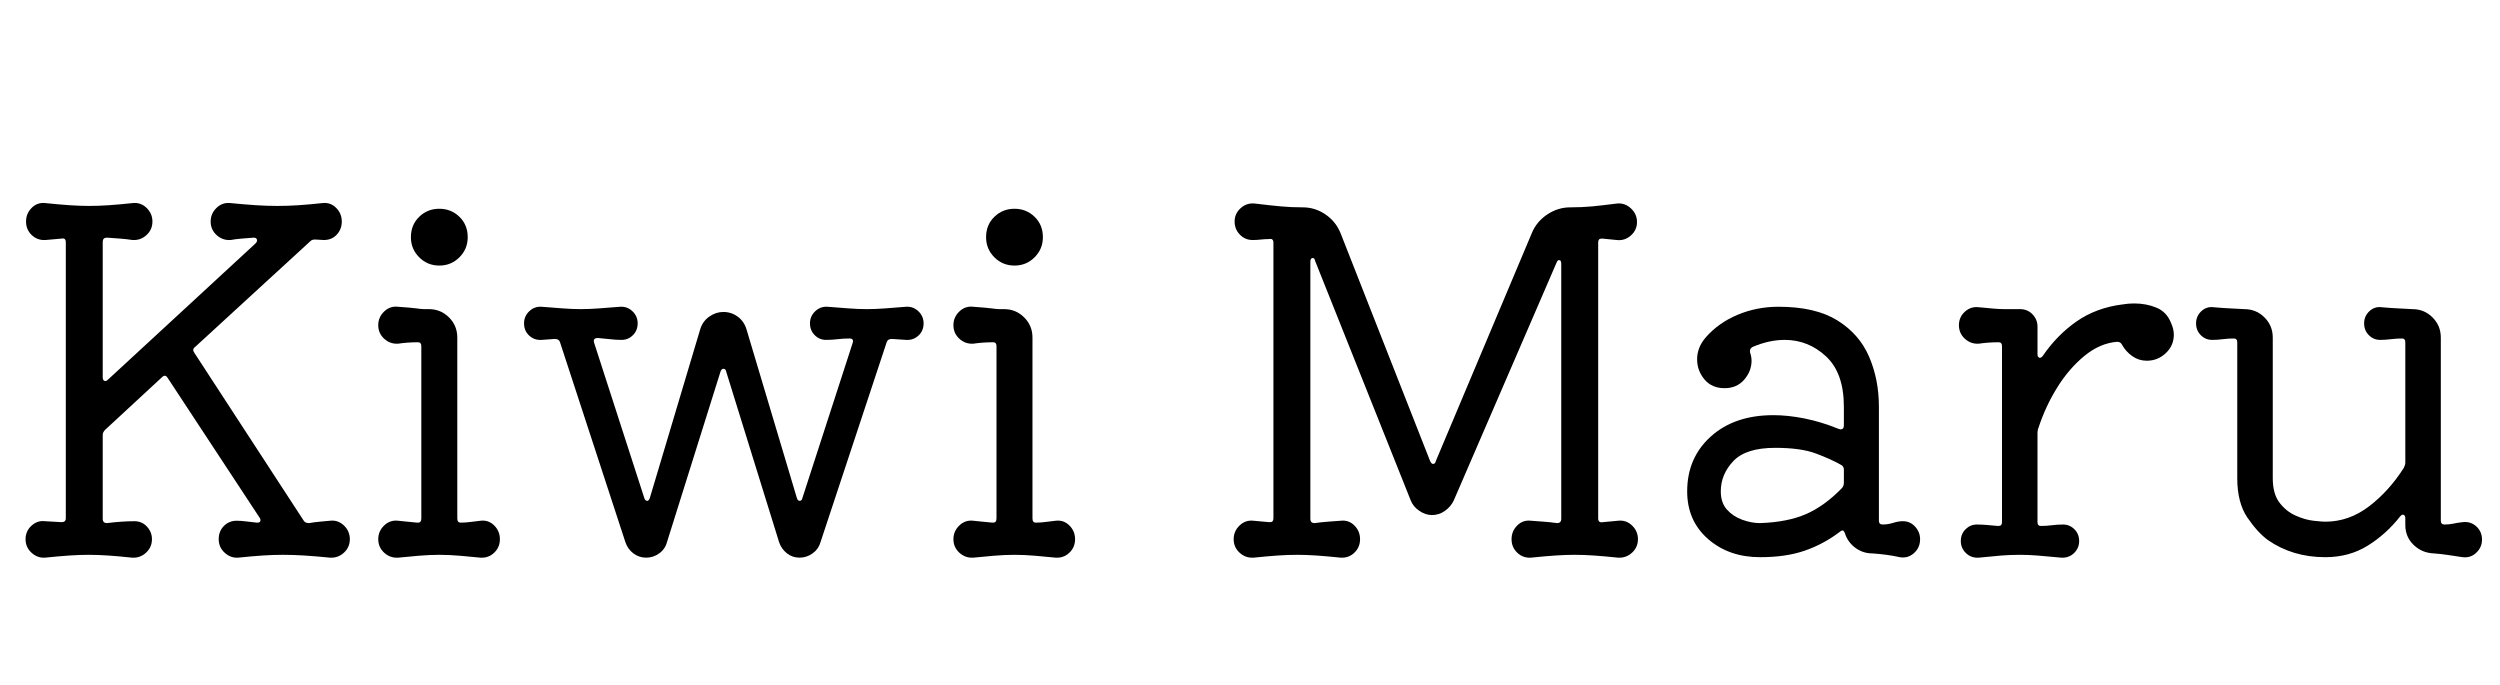 <svg width="73.934" height="20.272" viewBox="0 0 73.934 20.272" xmlns="http://www.w3.org/2000/svg"><path transform="translate(0 16.24) scale(.014 -.014)" d="m697 60q17 2 29.5-10t12.5-29-12.5-28.5-29.5-10.5q-30 3-53.5 4.5t-45.5 1.5-44-1.5-51-4.5q-16-1-28.5 10.5t-12.5 28.5 11 28 27 11q9 0 20.5-1.5t21.5-2.5h2q5 0 6 3.5t-2 7.5l-194 295q-5 8-12 1l-120-111q-5-5-5-11v-177q0-9 9-9 16 2 30.5 3t27.5 1q16 0 26.5-11.5t10.5-26.5q0-17-12.5-28.5t-29.5-10.5q-28 3-50 4.5t-42 1.5q-19 0-41-1.5t-51-4.5q-16-1-28.5 10.5t-12.5 28.5 12.5 28.5 28.5 9.5l35-2q9 0 9 8v583q0 10-9 8l-34-3q-17-1-29 10.5t-12 28.5 12 29 29 10q29-3 51-4.5t41-1.5q20 0 42 1.5t50 4.5q17 2 29.5-10t12.5-29-12.5-28.5-29.5-10.5q-13 2-26.5 3t-27.5 2q-9 0-9-9v-286q0-6 3.5-7.5t7.5 2.5l312 288q3 3 3 6 0 6-7 6-13-1-25.5-2t-23.5-3q-17-1-29.5 10.5t-12.5 28.5 12.5 29 29.5 10q31-3 54-4.5t45-1.5 44.5 1.5 50.5 4.5q17 2 29-10t12-29q0-16-10.5-27.5t-27.5-11.5q-4 0-8.5 0.5t-8.5 0.5h-3q-5 0-9-4l-243-223q-7-5-1-13l230-353q3-6 12-6 11 2 22.5 3t21.5 2z"/><path transform="translate(10.486 16.24) scale(.014 -.014)" d="m179 599q-25 0-42.5 17.5t-17.5 42.5q0 26 17.5 43t42.5 17 42.5-17 17.5-43q0-25-17.5-42.5t-42.5-17.5zm-87-617q-17-1-29.5 10.5t-12.5 28.5 12.5 29 29.5 10q9-1 19.5-2t20.5-2h2q7 0 7 9v364q0 8-7 8-22 0-42-3-17-1-29.5 10.5t-12.5 28.5 12.5 29 29.5 10q28-2 39-3.5t15.5-1.5 10.5 0q25 0 42.5-17.5t17.5-42.5v-382q0-9 7-9 11 0 21.5 1.5t20.5 2.5q17 2 29-10t12-29-12-28.5-29-10.5q-20 2-43 4t-44 2-44-2-43-4z"/><path transform="translate(15.316 16.24) scale(.014 -.014)" d="m820 512q15 1 26-9.5t11-25.5q0-16-11-26t-26-9l-30 2q-9 0-11-7l-140-423q-4-14-16.5-23t-27.5-9-26.5 9-16.5 23l-112 361q-1 6-6 6-4 0-6-6l-113-360q-4-15-16.5-24t-27.5-9-27 9-17 24l-138 422q-2 7-11 7l-28-2q-15-1-26 9t-11 26q0 15 11 25.5t26 9.5q26-2 45.5-3.5t37.5-1.5 37.5 1.5 45.5 3.5q15 1 26-9.5t11-25.5-10-25-24-10q-12 0-24.5 1.5t-25.5 2.5q-11 0-8-10l106-328q2-6 6-6t6 7l106 355q5 17 19 27t30 10q17 0 30.5-10t18.5-27l106-355q2-7 6-7 5 0 6 6l106 327q0 1 0.5 2t0.5 2q0 6-7 6-13 0-25.5-1.5t-24.5-1.5q-14 0-24 10t-10 25 11 25.5 26 9.5q26-2 45.5-3.5t37.5-1.5 38 1.5 45 3.5z"/><path transform="translate(27.496 16.24) scale(.014 -.014)" d="m179 599q-25 0-42.5 17.5t-17.5 42.5q0 26 17.5 43t42.5 17 42.5-17 17.5-43q0-25-17.5-42.5t-42.5-17.5zm-87-617q-17-1-29.5 10.5t-12.5 28.5 12.5 29 29.5 10q9-1 19.5-2t20.5-2h2q7 0 7 9v364q0 8-7 8-22 0-42-3-17-1-29.5 10.5t-12.5 28.5 12.5 29 29.5 10q28-2 39-3.5t15.5-1.5 10.5 0q25 0 42.5-17.5t17.5-42.5v-382q0-9 7-9 11 0 21.5 1.5t20.5 2.5q17 2 29-10t12-29-12-28.5-29-10.5q-20 2-43 4t-44 2-44-2-43-4z"/><path transform="translate(35.826 16.24) scale(.014 -.014)" d="m859 60q17 2 29.5-10t12.5-29-12.5-28.5-29.5-10.5q-29 3-50.5 4.5t-41.5 1.5q-19 0-41-1.5t-51-4.5q-17-1-29 10.5t-12 28.5 12 29 29 10q13-1 27-2t28-3q9 0 9 9v539q0 7-4 7.5t-6-5.5l-217-502q-6-13-18.5-22t-27.5-9q-14 0-27 9t-18 22l-202 506q-1 6-5 6-5 0-5-8v-543q0-9 9-9 14 2 28 3t27 2q17 2 29-10t12-29-12-28.5-29-10.5q-29 3-50.5 4.5t-41.5 1.5-41.5-1.5-50.5-4.5q-17-1-29.5 10.5t-12.5 28.5 12.5 29 29.5 10l33-3h2q7 0 7 8v582q0 10-9 8-9 0-17.5-1t-17.5-1q-16 0-27 11.5t-11 27.5q0 17 13 28.5t30 9.5q33-4 55-6t46-2q26 0 48-15t32-40l189-481q3-6 6-6 5 0 6 6l203 482q10 24 32.5 39t48.5 15q25 0 46 2t52 6q17 2 30-10t13-29-13-28.5-30-9.5l-30 3h-2q-7 0-7-8v-583q0-10 10-8z"/><path transform="translate(49.196 16.24) scale(.014 -.014)" d="m506 59q15 0 25.5-11.5t10.5-26.5q0-18-13-29.5t-30-8.5q-13 3-28 5t-30 3q-20 0-36 12t-22 31q-3 9-10 3-34-26-74-40t-95-14q-66 0-110 38.5t-44 100.5q0 71 50 116t132 45q31 0 66-7t72-22q1 0 2-0.5t2-0.5q7 0 7 8v40q0 71-37.5 106t-87.5 35q-33 0-68-15-7-4-5-12 3-9 3-17 0-22-15.5-40t-41.5-18q-27 0-42.5 18.5t-15.5 42.5q0 25 18 46 27 31 67.5 48t86.5 17q78 0 124.5-29t67-77 20.5-105v-241q0-8 8-8 11 0 22 3.5t21 3.5zm-302-4q58 2 97 19t76 55q4 5 4 11v28q0 7-6 10-21 12-53 24t-86 12q-62 0-88.5-28t-26.5-64q0-24 13-38.5t32.5-21.5 37.5-7z"/><path transform="translate(57.232 16.24) scale(.014 -.014)" d="m498 478q6-13 6-25 0-23-17-39t-40-16q-17 0-30.5 9.5t-21.5 23.5q-3 7-11 7-36-3-68.5-29.5t-57.5-66.5-40-86q-2-4-2-11v-188q0-8 7-8 12 0 23.5 1.5t23.5 1.5q14 0 24-10t10-25-11-25.5-27-9.5q-31 3-50 4.5t-37 1.5q-21 0-39.5-1.5t-47.5-4.5q-16-1-27 9.5t-11 25.5 10 25 24 10q10 0 21.5-1t22.5-2h2q7 0 7 8v372q0 8-7 8-22 0-42-3-17-1-29.5 10.5t-12.5 28.5 12.5 28.5 29.5 9.5q21-2 32.5-3t23-1 31.5 0q16 0 26.5-11t10.5-26v-58q0-6 3.5-7.5t7.5 3.5q30 44 71.5 73t97.5 36q6 1 12 1.5t12 0.5q26 0 47.5-9t30.5-32z"/><path transform="translate(64.456 16.24) scale(.014 -.014)" d="m598 57q17 2 29-9t12-28q0-16-12-27.5t-29-9.5q-14 2-30 4.5t-31 3.5q-25 1-42.5 18t-17.5 42v14q0 6-3.5 7.5t-7.5-3.5q-30-38-69-62t-89-24q-69 0-121 36-22 16-43.5 47.5t-21.5 83.5v287q0 8-7 8-12 0-23.5-1.5t-22.5-1.5q-14 0-24 10t-10 25 11 25.5 26 8.5q23-2 36.5-2.5t28.5-1.5q25 0 42.5-17.5t17.5-42.5v-297q0-33 14-51.5t34-27.5 38-11 25-2q50 0 92.5 32.5t73.5 81.5q3 6 3 11v254q0 8-7 8-11 0-23.5-1.5t-22.5-1.5q-14 0-24 10t-10 25 11 25.5 26 8.5q23-2 36.5-2.5t28.5-1.5q25 0 42.5-17.5t17.5-42.5v-387q0-8 8-8 10 0 19 2t19 3z"/></svg>